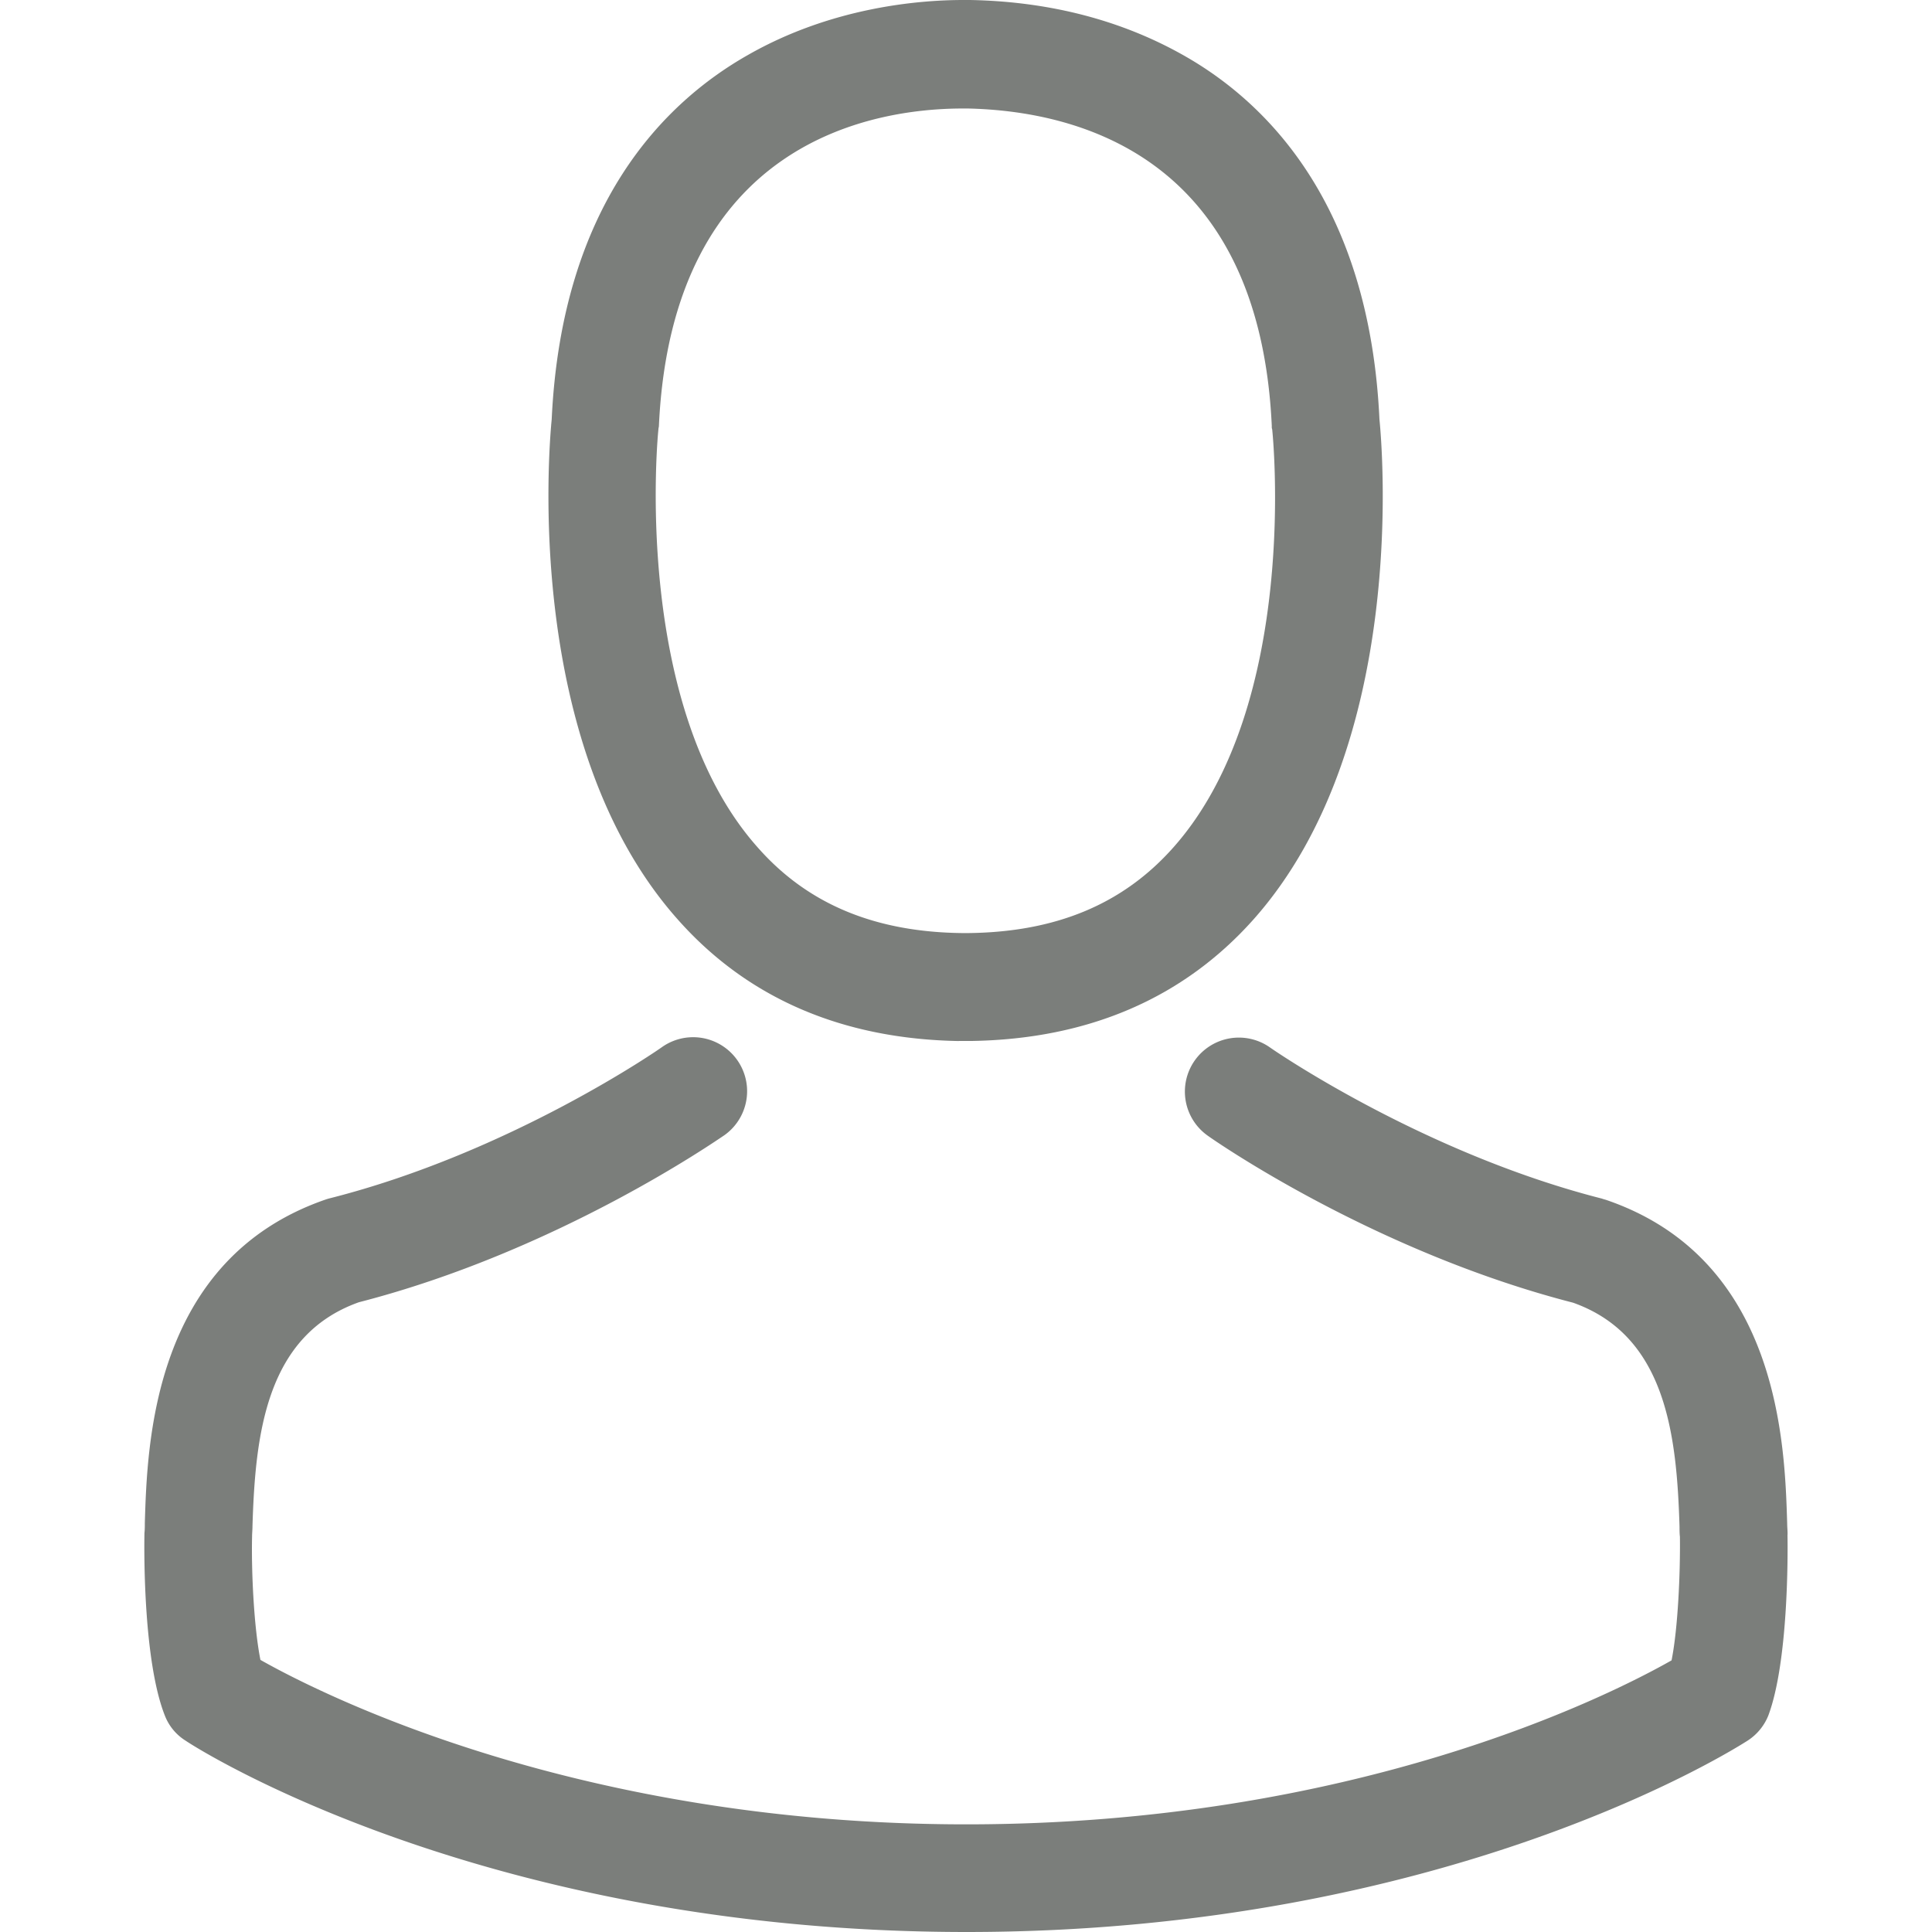 <svg width="25" height="25" fill="none" xmlns="http://www.w3.org/2000/svg"><path d="M12.41 13.47h.165c1.517-.025 2.744-.558 3.65-1.578 1.993-2.247 1.662-6.099 1.625-6.466-.129-2.76-1.434-4.08-2.51-4.696C14.537.27 13.6.02 12.554 0h-.088c-.574 0-1.703.093-2.785.71-1.087.615-2.412 1.935-2.542 4.716-.036.367-.367 4.219 1.626 6.466.9 1.02 2.127 1.553 3.644 1.579zM8.52 5.556c0-.016.006-.031.006-.041.17-3.712 2.806-4.111 3.934-4.111h.062c1.398.031 3.774.6 3.935 4.11a.1.1 0 00.005.042c.005.036.368 3.557-1.279 5.41-.652.735-1.522 1.098-2.666 1.108h-.052c-1.139-.01-2.013-.373-2.66-1.108-1.642-1.843-1.29-5.379-1.285-5.41z" fill="#7B7E7B"/><path d="M23.131 19.859v-.016c0-.041-.005-.082-.005-.13-.031-1.024-.099-3.421-2.345-4.187-.016-.005-.037-.01-.052-.016-2.335-.595-4.276-1.941-4.297-1.957a.698.698 0 10-.802 1.144c.087.063 2.148 1.497 4.726 2.16 1.206.429 1.341 1.718 1.377 2.898 0 .047 0 .088.005.13.006.466-.025 1.185-.108 1.6-.839.476-4.126 2.122-9.127 2.122-4.98 0-8.289-1.651-9.133-2.128-.083-.414-.119-1.133-.108-1.6 0-.04.005-.082.005-.129.036-1.18.17-2.47 1.377-2.899 2.578-.663 4.638-2.102 4.726-2.159a.698.698 0 10-.802-1.144c-.02.016-1.952 1.362-4.297 1.957a.614.614 0 00-.052.015c-2.247.772-2.314 3.169-2.345 4.189 0 .046 0 .088-.005.13v.015c-.005.269-.01 1.651.264 2.345a.665.665 0 00.27.326C2.556 22.63 6.28 25 12.507 25c6.228 0 9.95-2.377 10.105-2.475a.694.694 0 00.27-.326c.258-.689.253-2.07.248-2.34z" fill="#7B7E7B"/></svg>